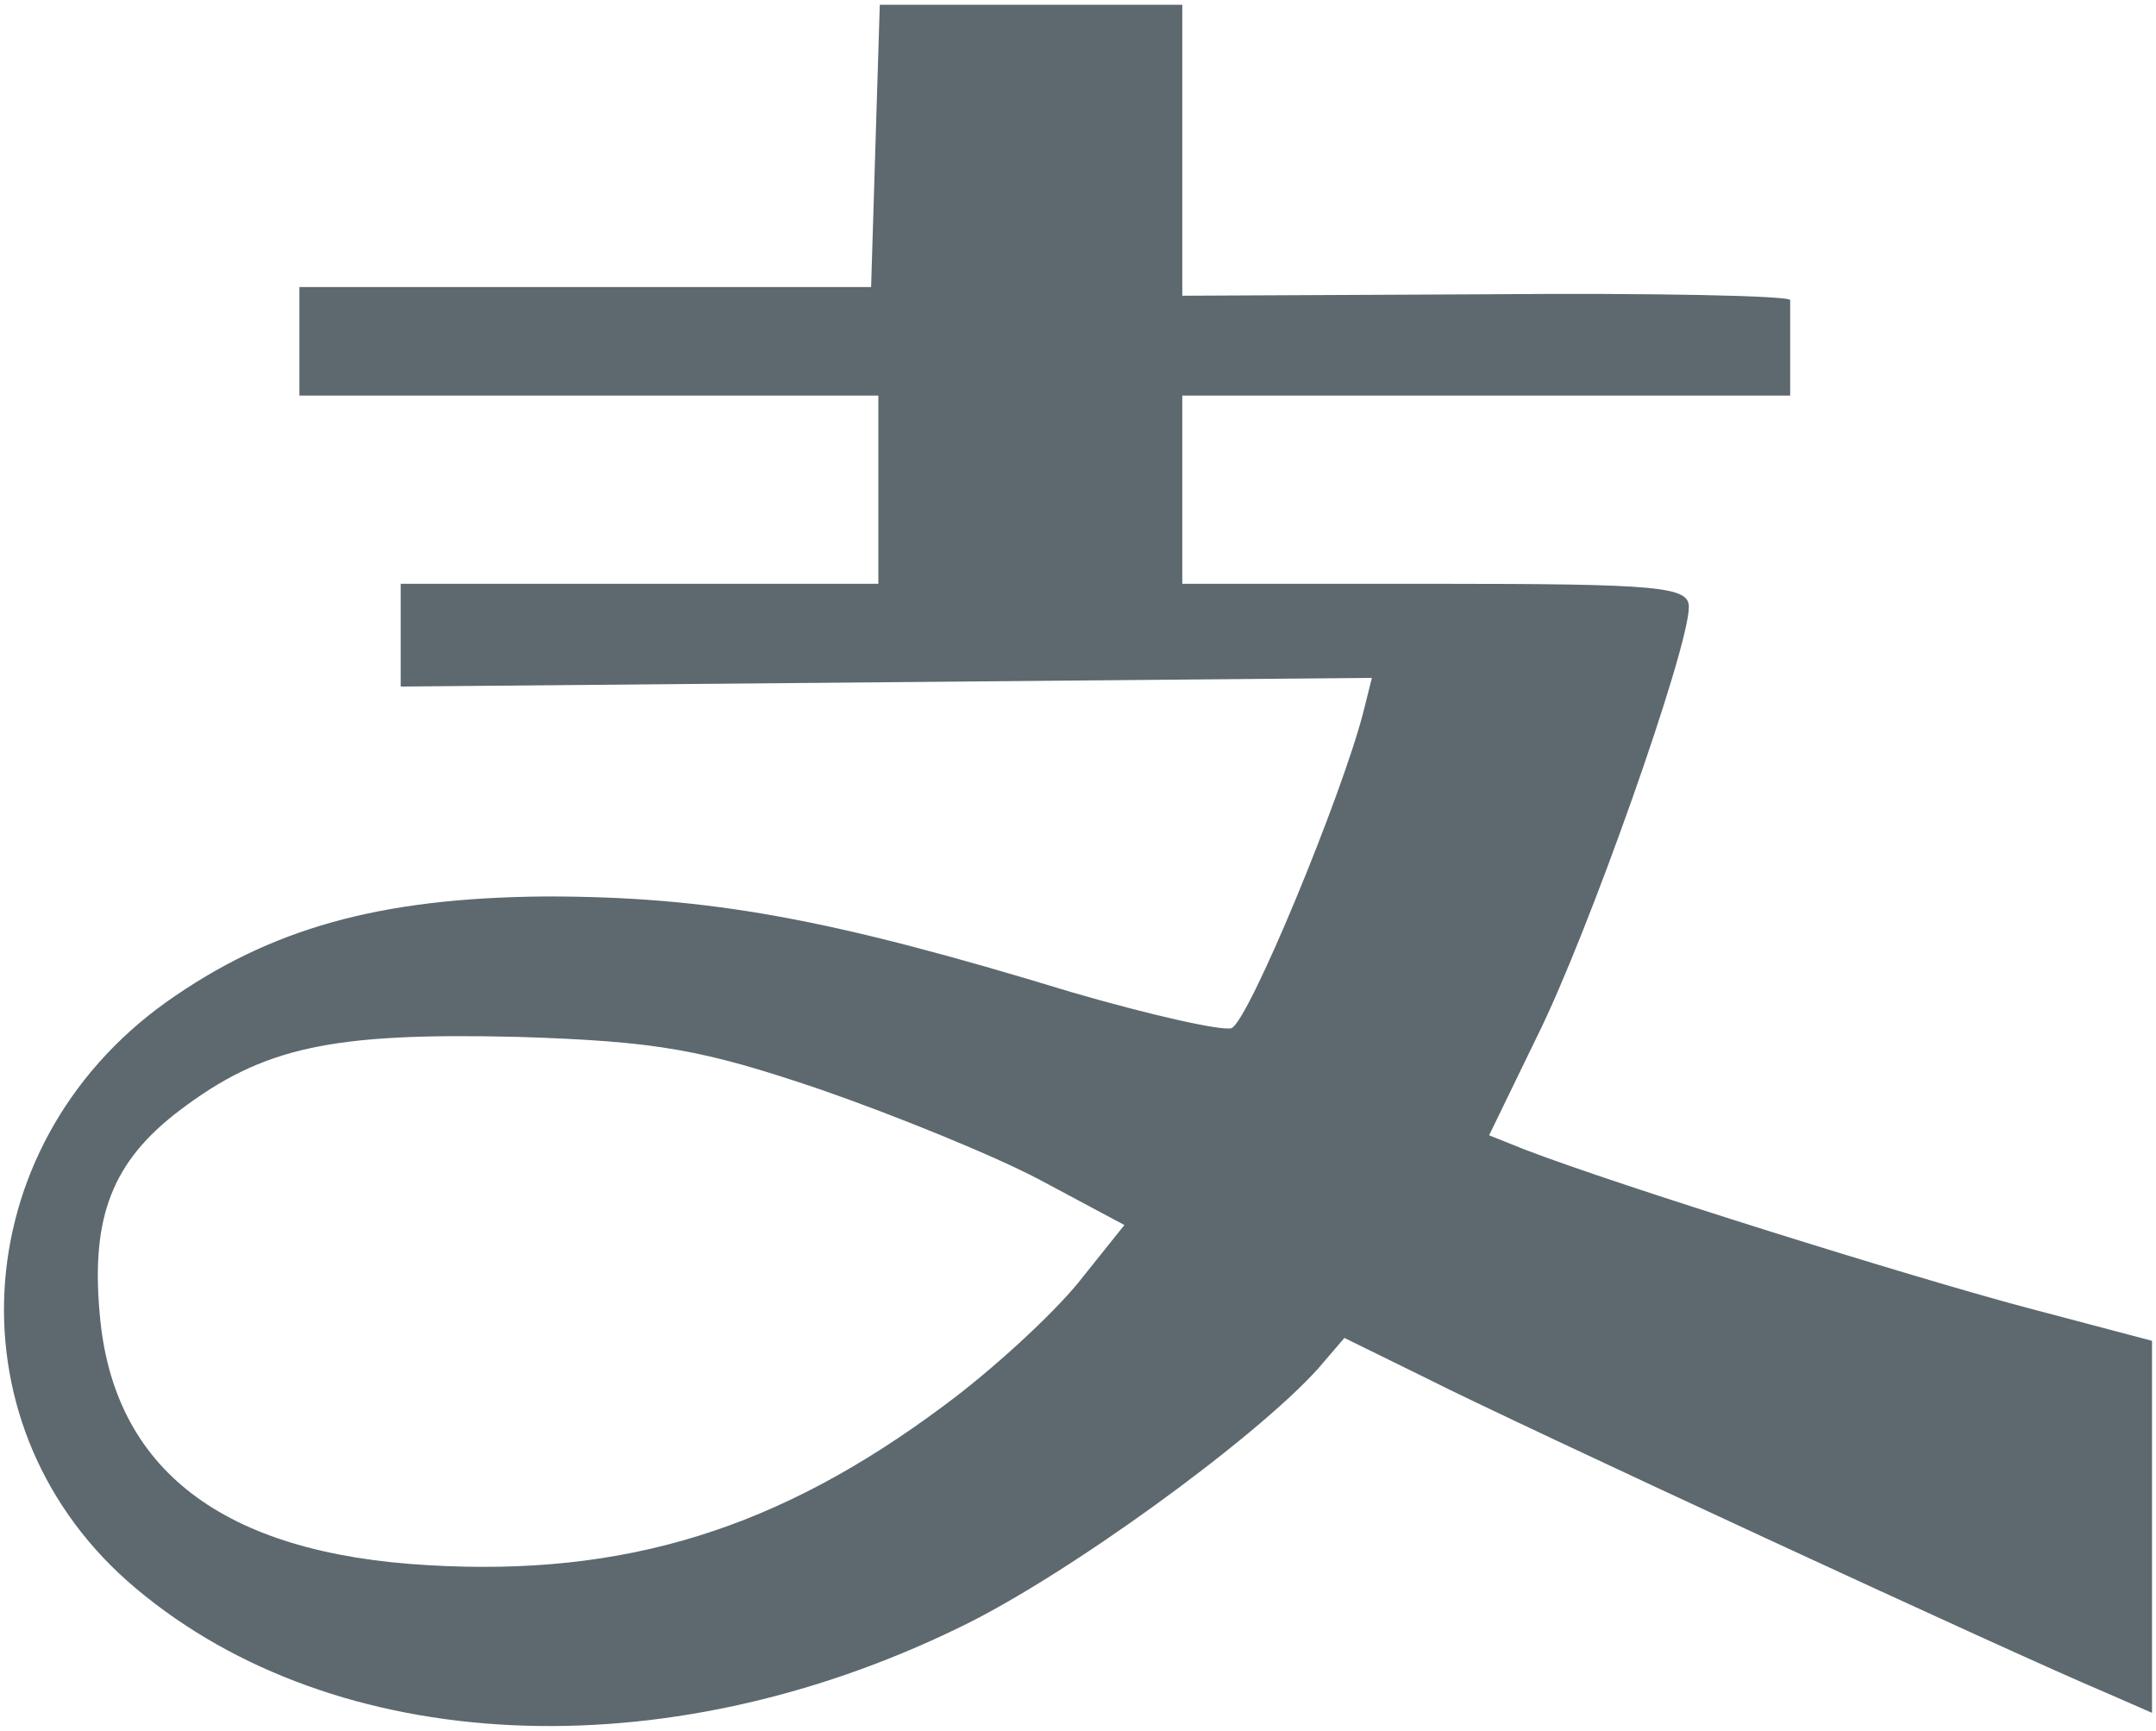 <?xml version="1.0" encoding="UTF-8" standalone="no"?>
<svg width="294px" height="236px" viewBox="0 0 294 236" version="1.1" xmlns="http://www.w3.org/2000/svg" xmlns:xlink="http://www.w3.org/1999/xlink" xmlns:sketch="http://www.bohemiancoding.com/sketch/ns">
    <!-- Generator: Sketch 3.1.1 (8761) - http://www.bohemiancoding.com/sketch -->
    <title>Shape</title>
    <desc>Created with Sketch.</desc>
    <defs></defs>
    <g id="Page-1" stroke="none" stroke-width="1" fill="none" fill-rule="evenodd" sketch:type="MSPage">
        <path d="M119.379,19.797 L118.787,39.139 L40.826,39.139 L40.826,53.941 L119.774,53.941 L119.774,79.599 L54.642,79.599 L54.642,93.613 L120.76,93.02 L187.076,92.428 L185.892,97.165 C182.931,108.613 170.3,139.205 167.931,140.191 C166.55,140.586 156.879,138.415 146.024,135.257 C113.063,125.191 96.681,122.231 74.379,122.231 C51.681,122.428 36.879,126.573 22.668,136.639 C-4.963,156.376 -7.134,195.06 18.524,216.573 C45.76,239.468 90.366,241.639 130.826,221.902 C145.234,214.994 171.089,196.244 179.774,186.573 L183.326,182.428 L194.576,187.955 C205.826,193.678 275.3,225.849 287.142,230.784 L293.458,233.547 L293.458,182.823 L276.287,178.284 C260.695,174.139 220.826,161.705 207.997,156.77 L203.063,154.797 L209.576,141.376 C216.484,127.56 230.3,88.481 230.3,82.757 C230.3,79.994 226.352,79.599 195.76,79.599 L161.221,79.599 L161.221,53.941 L244.116,53.941 L244.116,40.915 C244.116,40.323 225.366,39.928 202.668,40.126 L161.221,40.323 L161.221,0.652 L119.971,0.652 L119.379,19.797 L119.379,19.797 Z M111.681,148.481 C121.945,152.034 135.563,157.56 141.879,160.915 L153.326,167.034 L147.01,174.928 C143.458,179.27 135.366,186.77 128.655,191.705 C106.155,208.481 85.234,214.994 58.392,213.415 C30.366,211.836 15.366,200.389 13.589,179.073 C12.405,165.849 15.366,158.349 24.445,151.441 C35.892,142.757 45.168,140.784 70.431,141.376 C89.774,141.968 95.892,143.152 111.681,148.481 L111.681,148.481 Z" id="Shape" fill="#5D696F" sketch:type="MSShapeGroup"></path>
    </g>
</svg>